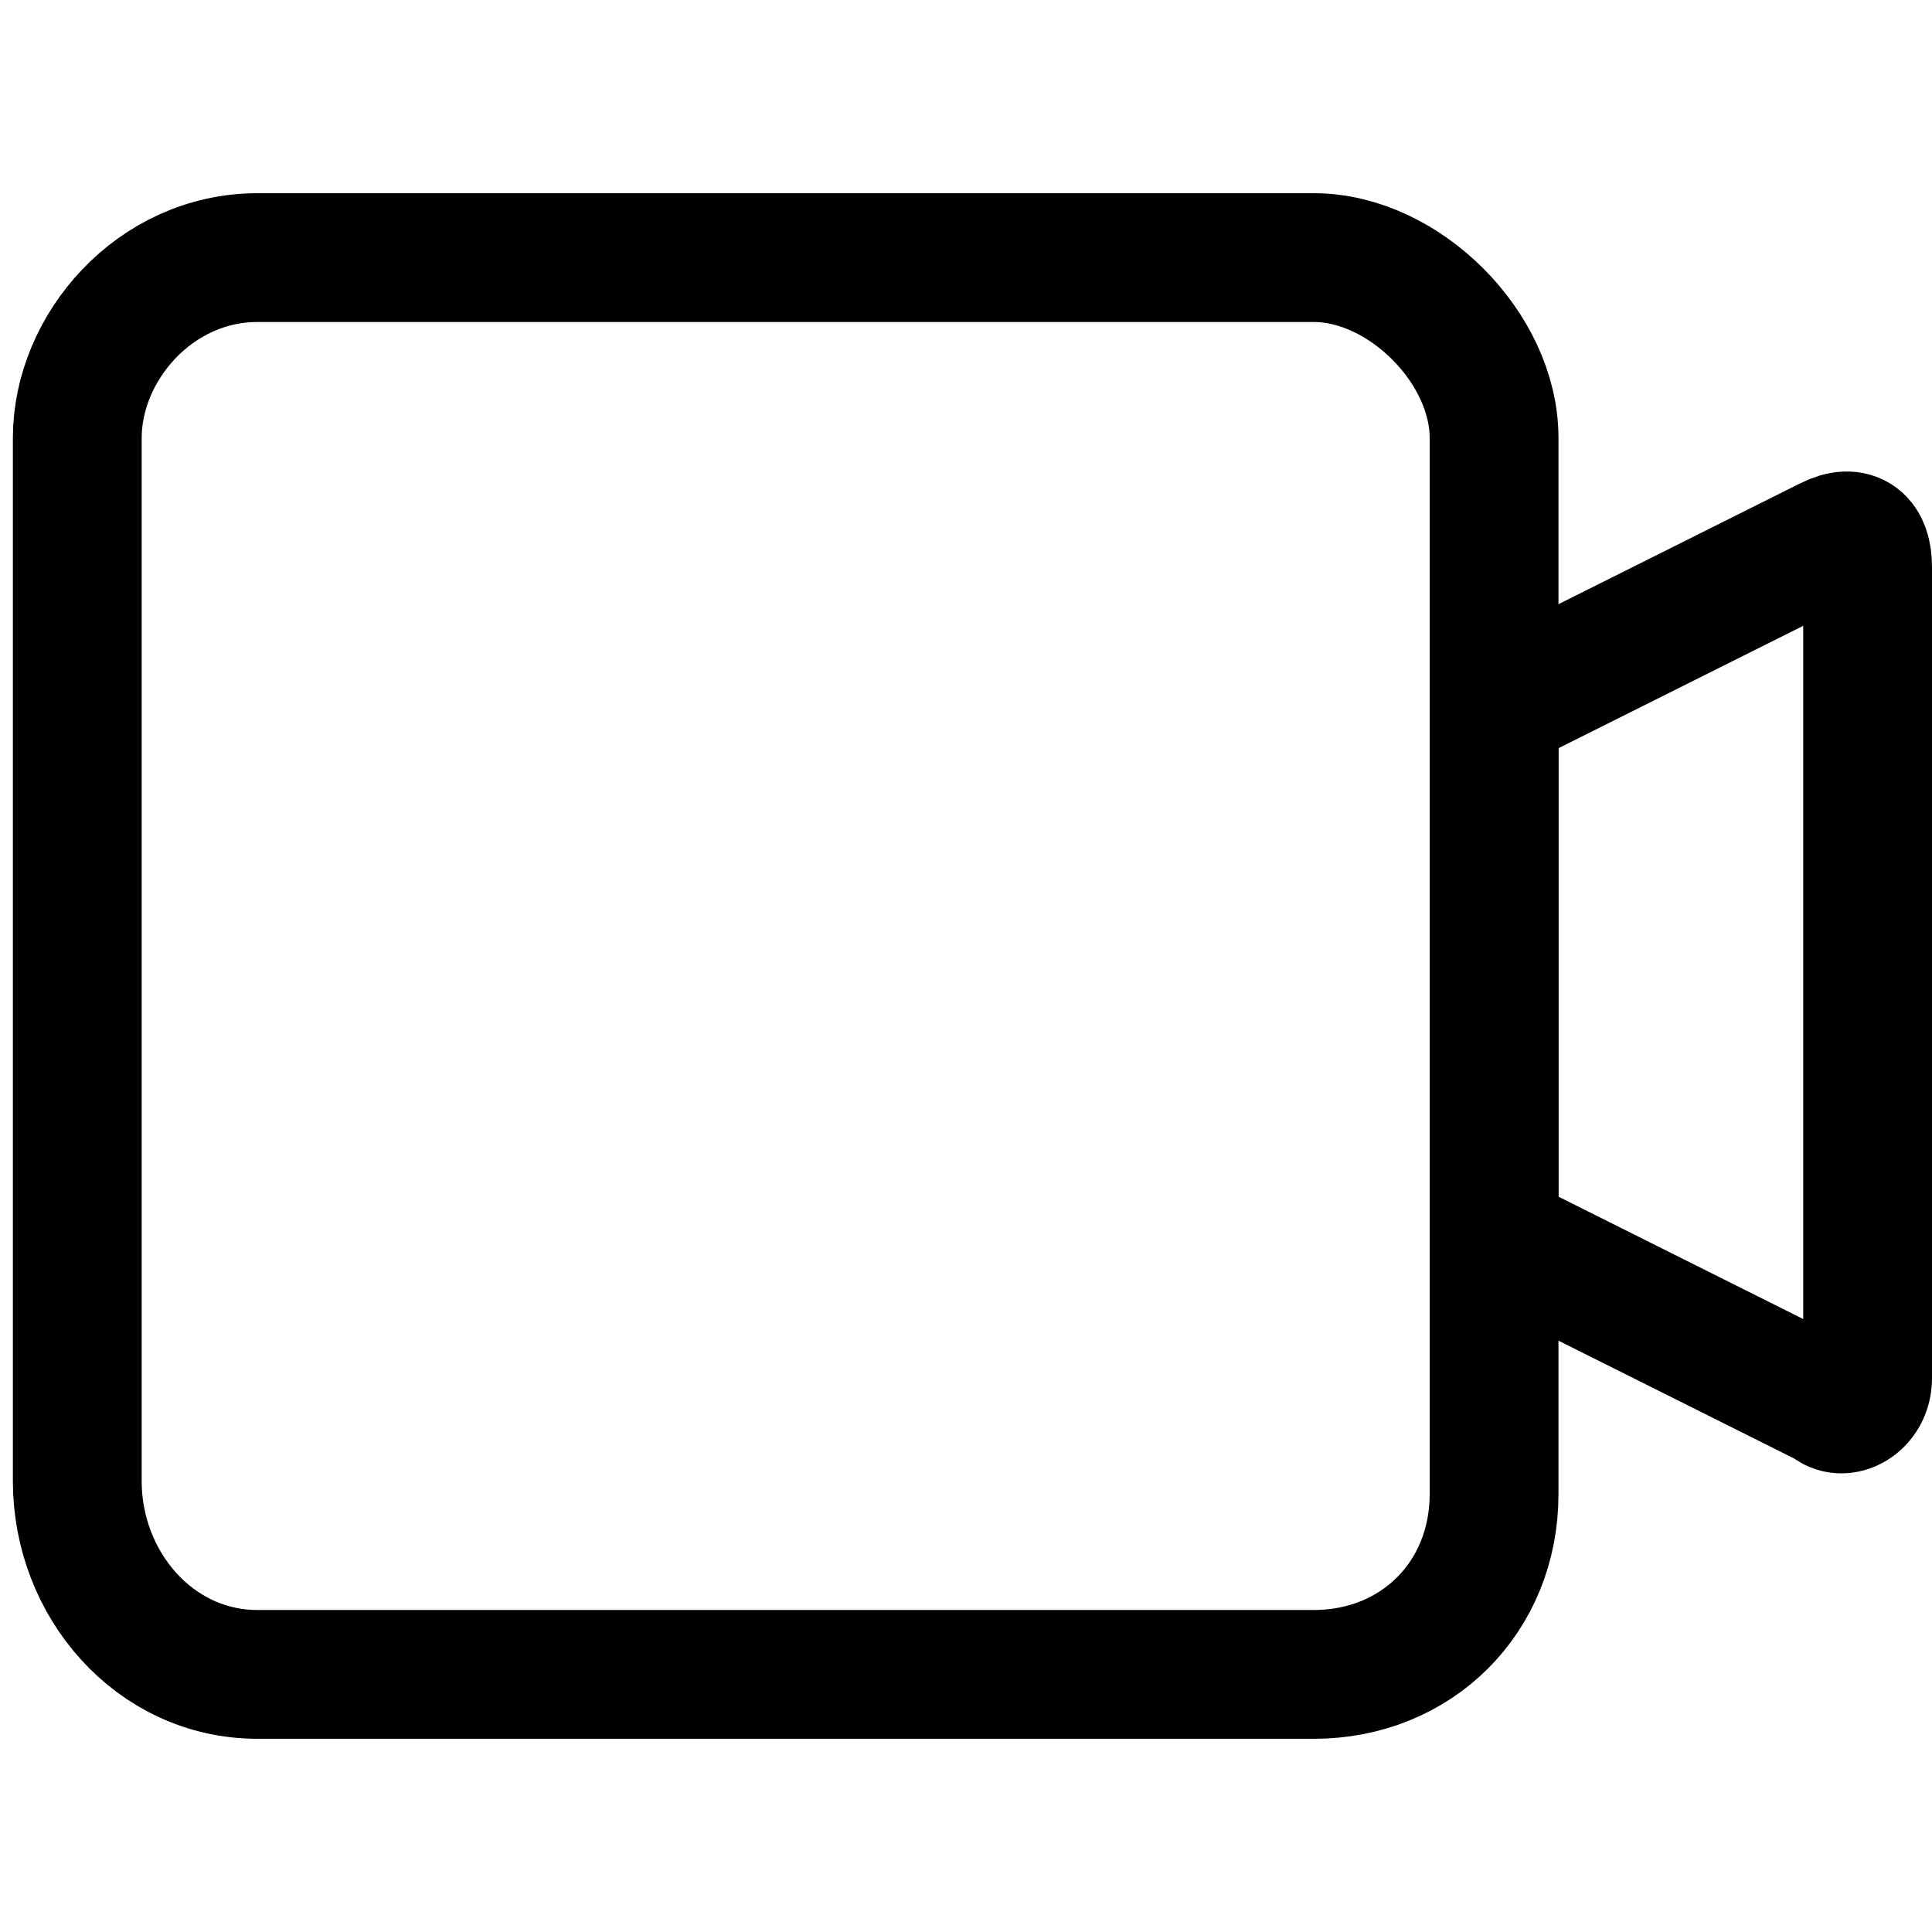 <?xml version="1.0" encoding="utf-8"?>
<!-- Generator: Adobe Illustrator 27.9.1, SVG Export Plug-In . SVG Version: 6.00 Build 0)  -->
<svg version="1.1" id="Layer_1" xmlns="http://www.w3.org/2000/svg" xmlns:xlink="http://www.w3.org/1999/xlink" x="0px" y="0px"
	 viewBox="0 0 15 15" style="enable-background:new 0 0 15 15;" xml:space="preserve">
<style type="text/css">
	.st0{fill:none;stroke:#000000;stroke-linecap:round;stroke-linejoin:round;stroke-miterlimit:10;}
	.st1{fill:#FFFFFF;stroke:#000000;stroke-linecap:round;stroke-linejoin:round;stroke-miterlimit:10;}
	.st2{fill:#4285F4;}
	.st3{fill:#34A853;}
	.st4{fill:#FBBC05;}
	.st5{fill:#EB4335;}
</style>
<path class="st0" d="M10.2,2H2C1.2,2,0.6,2.7,0.6,3.4v8.1C0.6,12.3,1.2,13,2,13h8.2c0.8,0,1.4-0.6,1.4-1.4v-1.4V3.4
	C11.6,2.7,10.9,2,10.2,2z"/>
<path class="st0" d="M14.2,4.2l-2.6,1.3v4.1l2.6,1.3c0.1,0.1,0.3,0,0.3-0.2V4.4C14.5,4.2,14.4,4.1,14.2,4.2z"/>
</svg>
